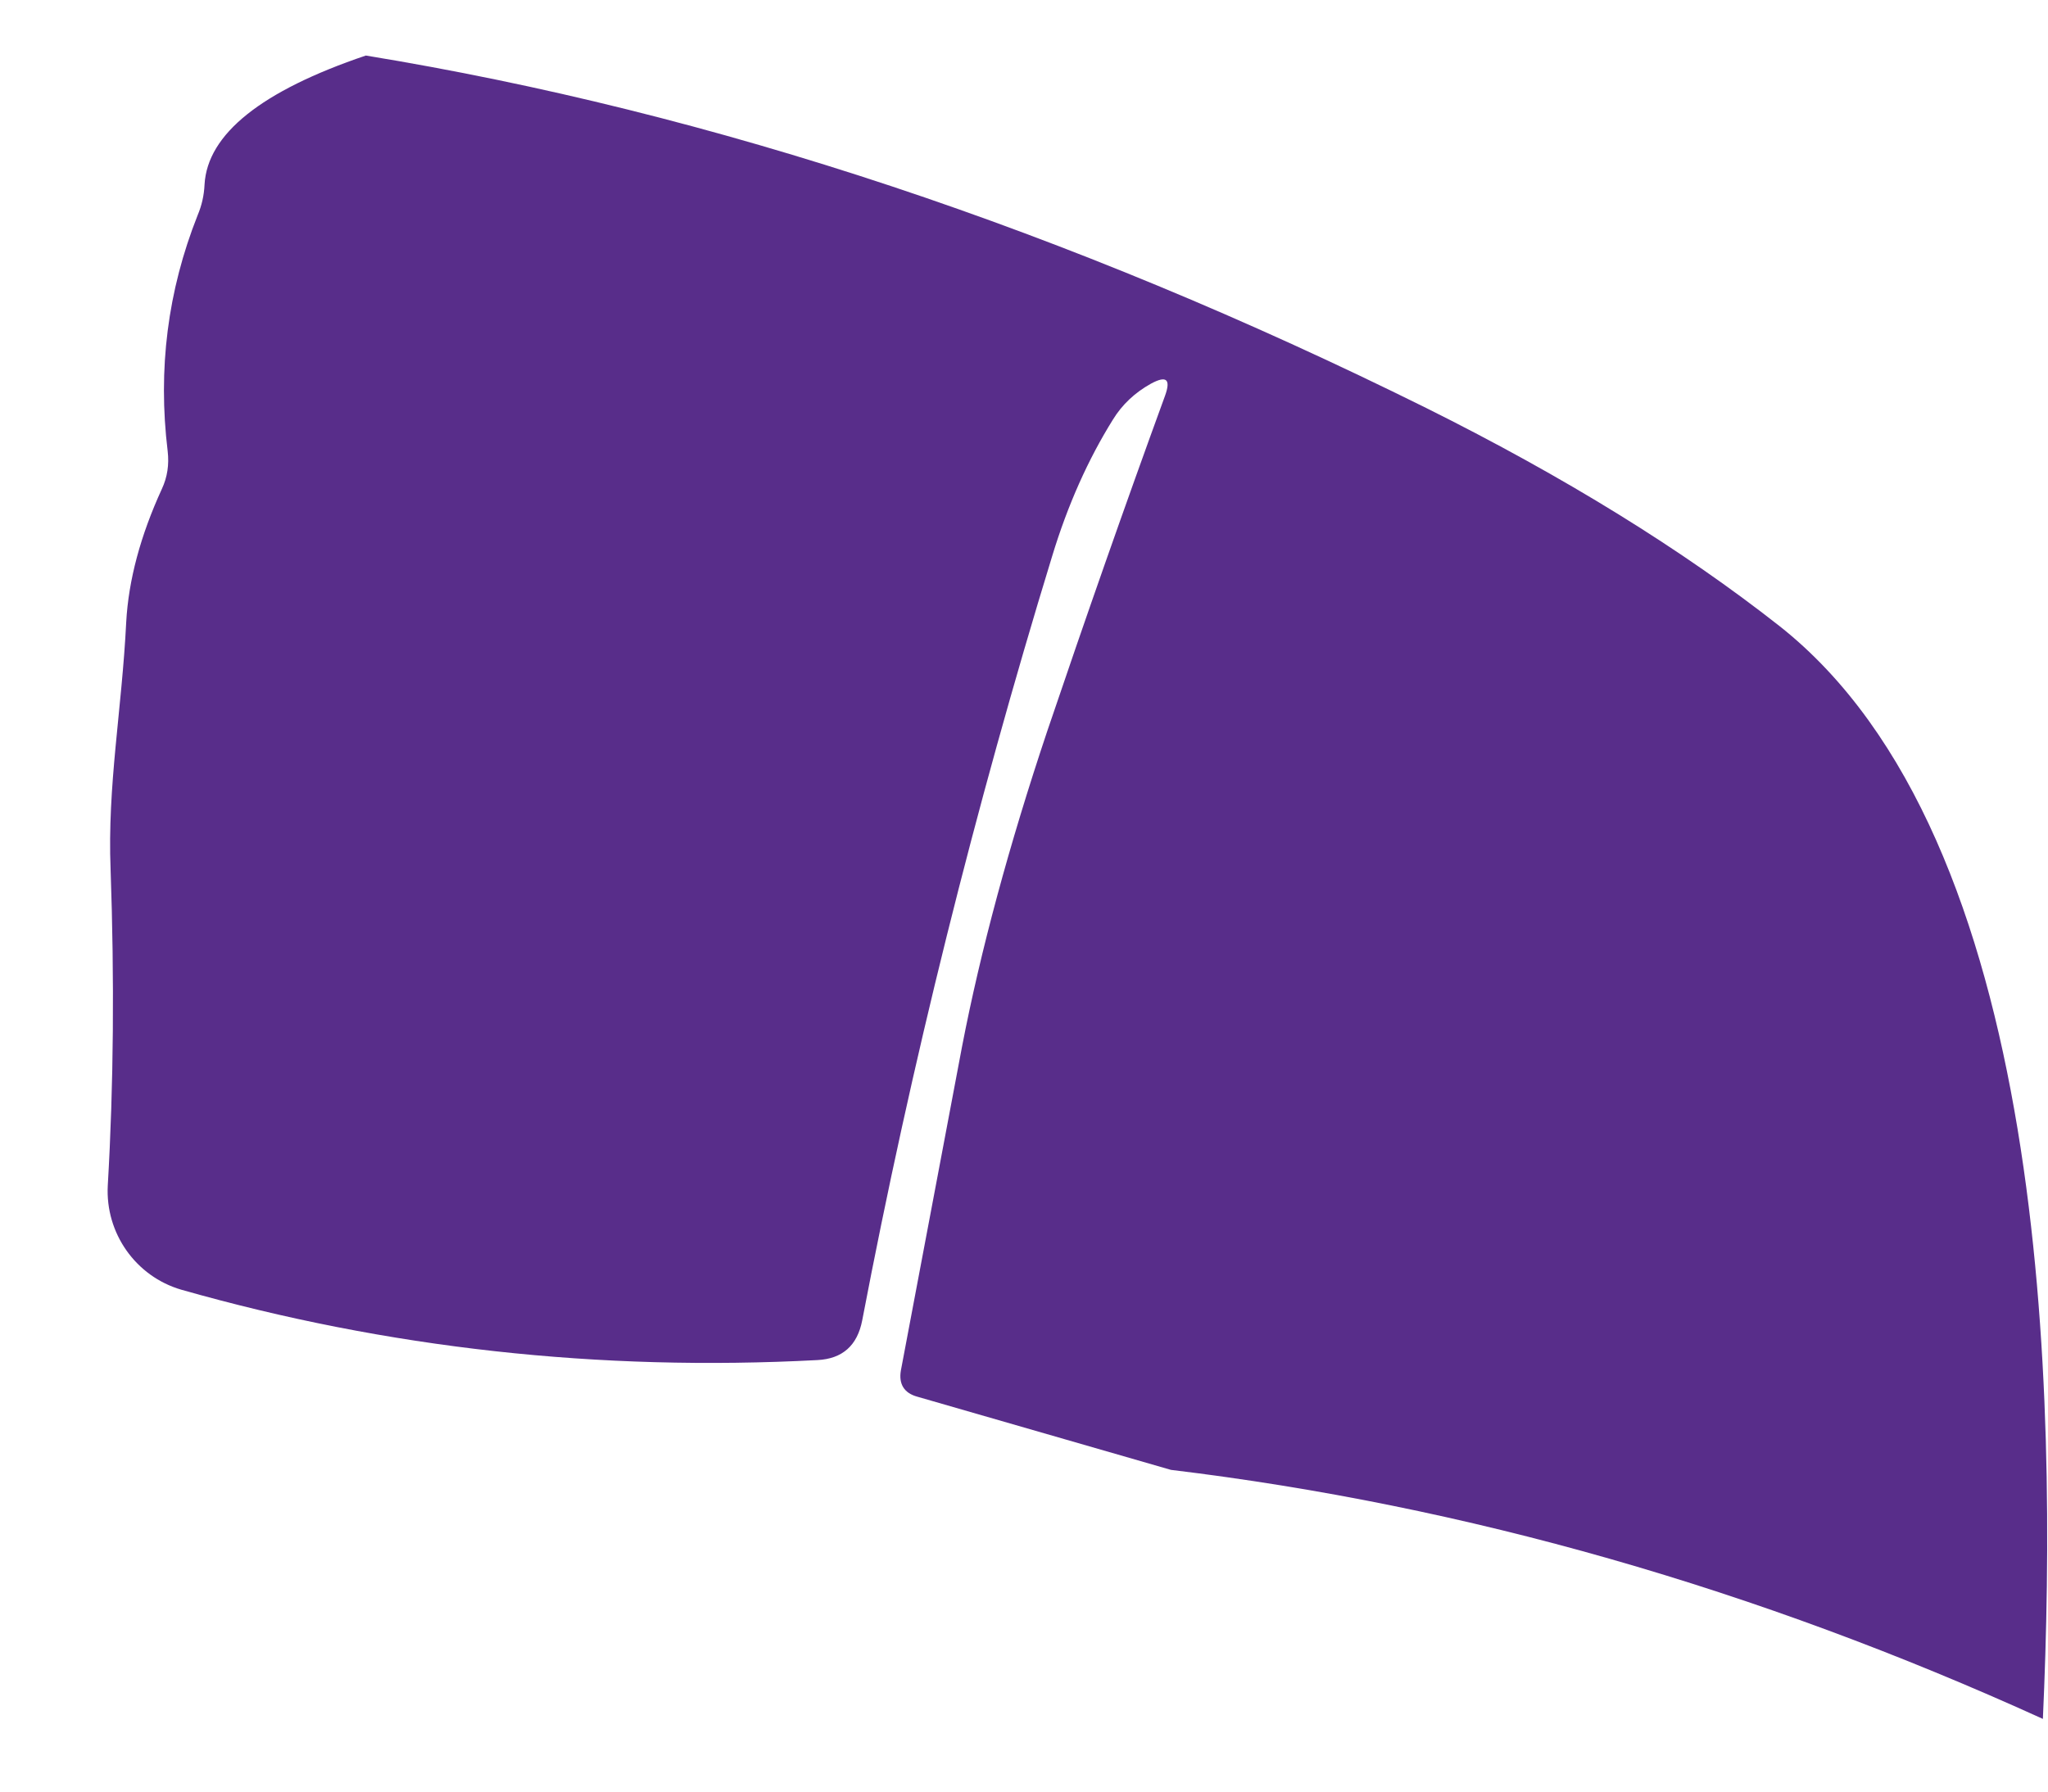 ﻿<?xml version="1.0" encoding="utf-8"?>
<svg version="1.1" xmlns:xlink="http://www.w3.org/1999/xlink" width="8px" height="7px" xmlns="http://www.w3.org/2000/svg">
  <g transform="matrix(1 0 0 1 -210 -301 )">
    <path d="M 0.799 0.721  C 0.81 0.524  1.021 0.355  1.429 0.217  C 2.786 0.439  4.168 0.898  5.571 1.594  C 6.113 1.864  6.572 2.148  6.951 2.446  C 8.001 3.275  8.038 5.432  7.98 6.716  C 6.861 6.207  5.726 5.882  4.574 5.743  L 3.583 5.457  C 3.532 5.443  3.51 5.408  3.519 5.355  C 3.599 4.93  3.679 4.508  3.758 4.089  C 3.83 3.716  3.941 3.304  4.091 2.856  C 4.24 2.416  4.393 1.979  4.551 1.546  C 4.574 1.482  4.557 1.466  4.496 1.499  C 4.433 1.534  4.383 1.581  4.347 1.64  C 4.251 1.794  4.171 1.972  4.11 2.173  C 3.808 3.159  3.56 4.154  3.368 5.159  C 3.349 5.257  3.291 5.309  3.193 5.314  C 2.341 5.359  1.513 5.268  0.708 5.039  C 0.53 4.987  0.411 4.818  0.421 4.632  C 0.444 4.238  0.447 3.826  0.432 3.397  C 0.419 3.07  0.476 2.774  0.493 2.431  C 0.502 2.266  0.549 2.092  0.632 1.911  C 0.654 1.864  0.661 1.815  0.655 1.763  C 0.616 1.442  0.655 1.136  0.772 0.841  C 0.788 0.803  0.797 0.764  0.799 0.721  Z " fill-rule="nonzero" fill="#582d8a" stroke="none" transform="matrix(1 0 0 1 210 301 )" />
  </g>
</svg>
